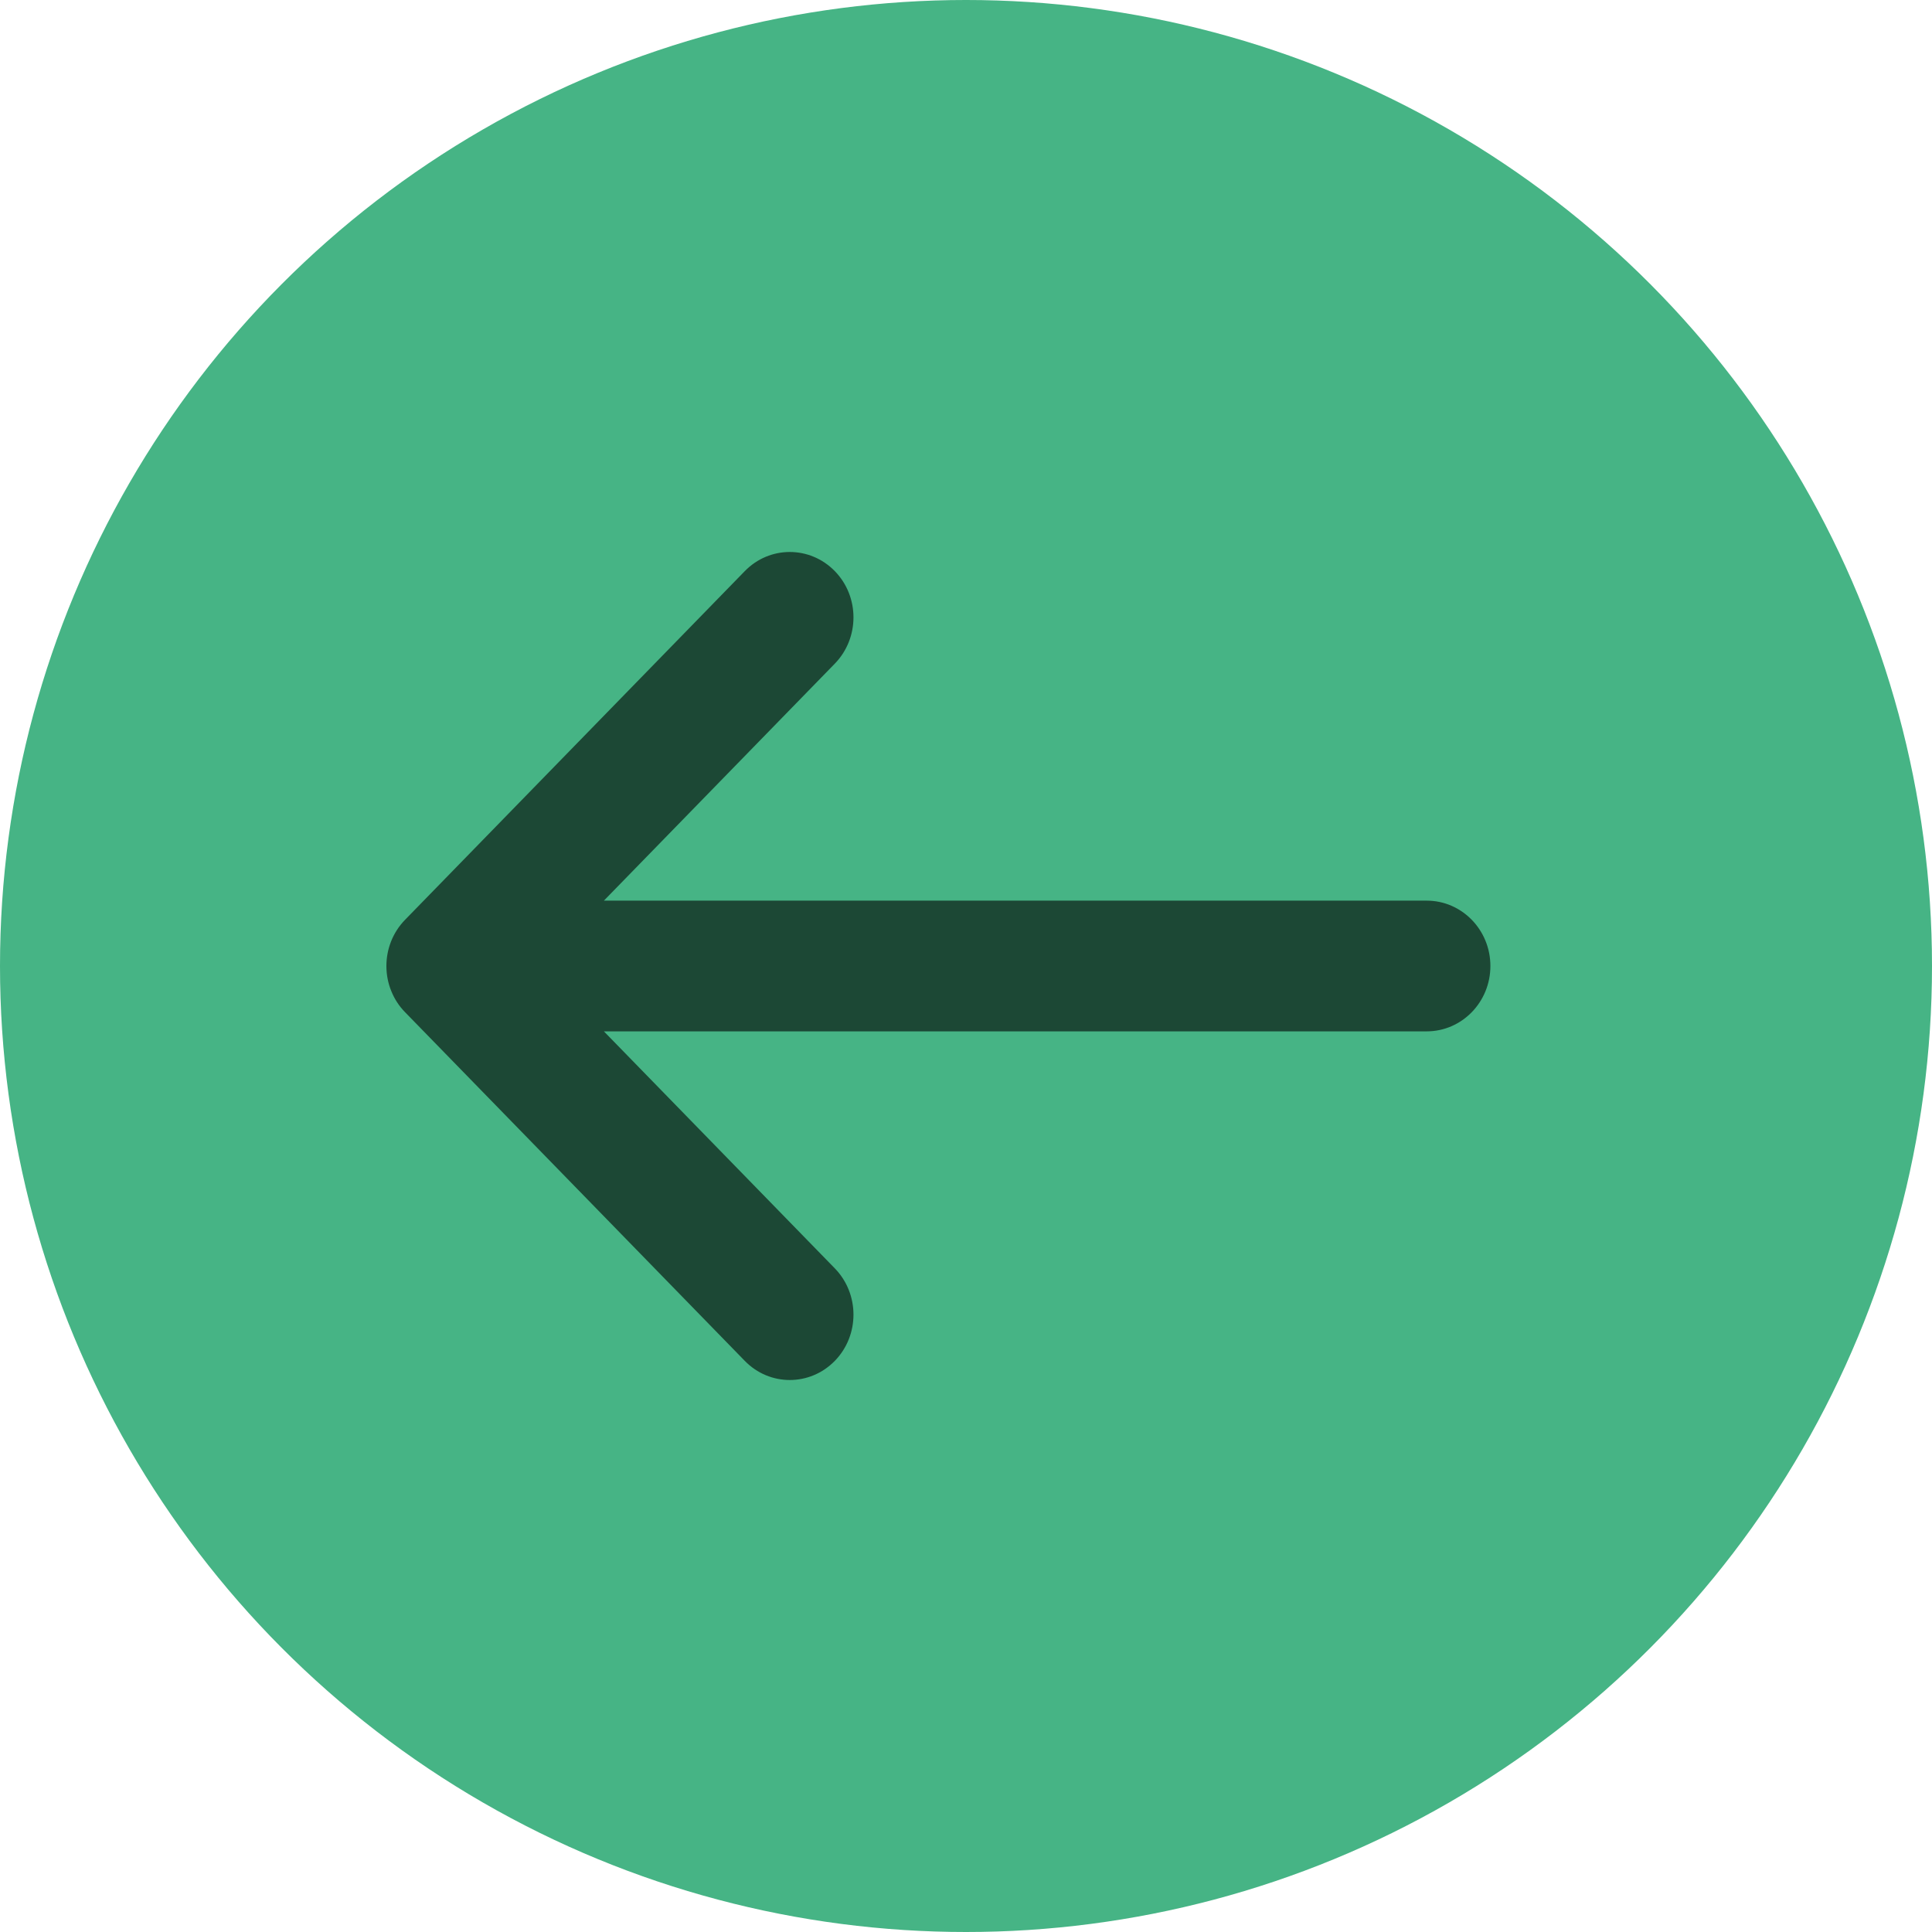 <svg width="35" height="35" viewBox="0 0 35 35" fill="none" xmlns="http://www.w3.org/2000/svg">
<circle cx="17.5" cy="17.5" r="17.5" fill="#46B485"/>
<path d="M15.124 12.022C15.574 11.559 15.574 10.809 15.124 10.347C14.673 9.884 13.942 9.884 13.492 10.347L7.338 16.663C7.113 16.894 7 17.197 7 17.5C7 17.661 7.031 17.814 7.088 17.953C7.144 18.093 7.227 18.224 7.338 18.337L13.492 24.653C13.942 25.116 14.673 25.116 15.124 24.653C15.574 24.191 15.574 23.441 15.124 22.978L10.94 18.684H25.846C26.483 18.684 27 18.154 27 17.5C27 16.846 26.483 16.316 25.846 16.316H10.94L15.124 12.022Z" fill="black" fill-opacity="0.6"/>
</svg>
